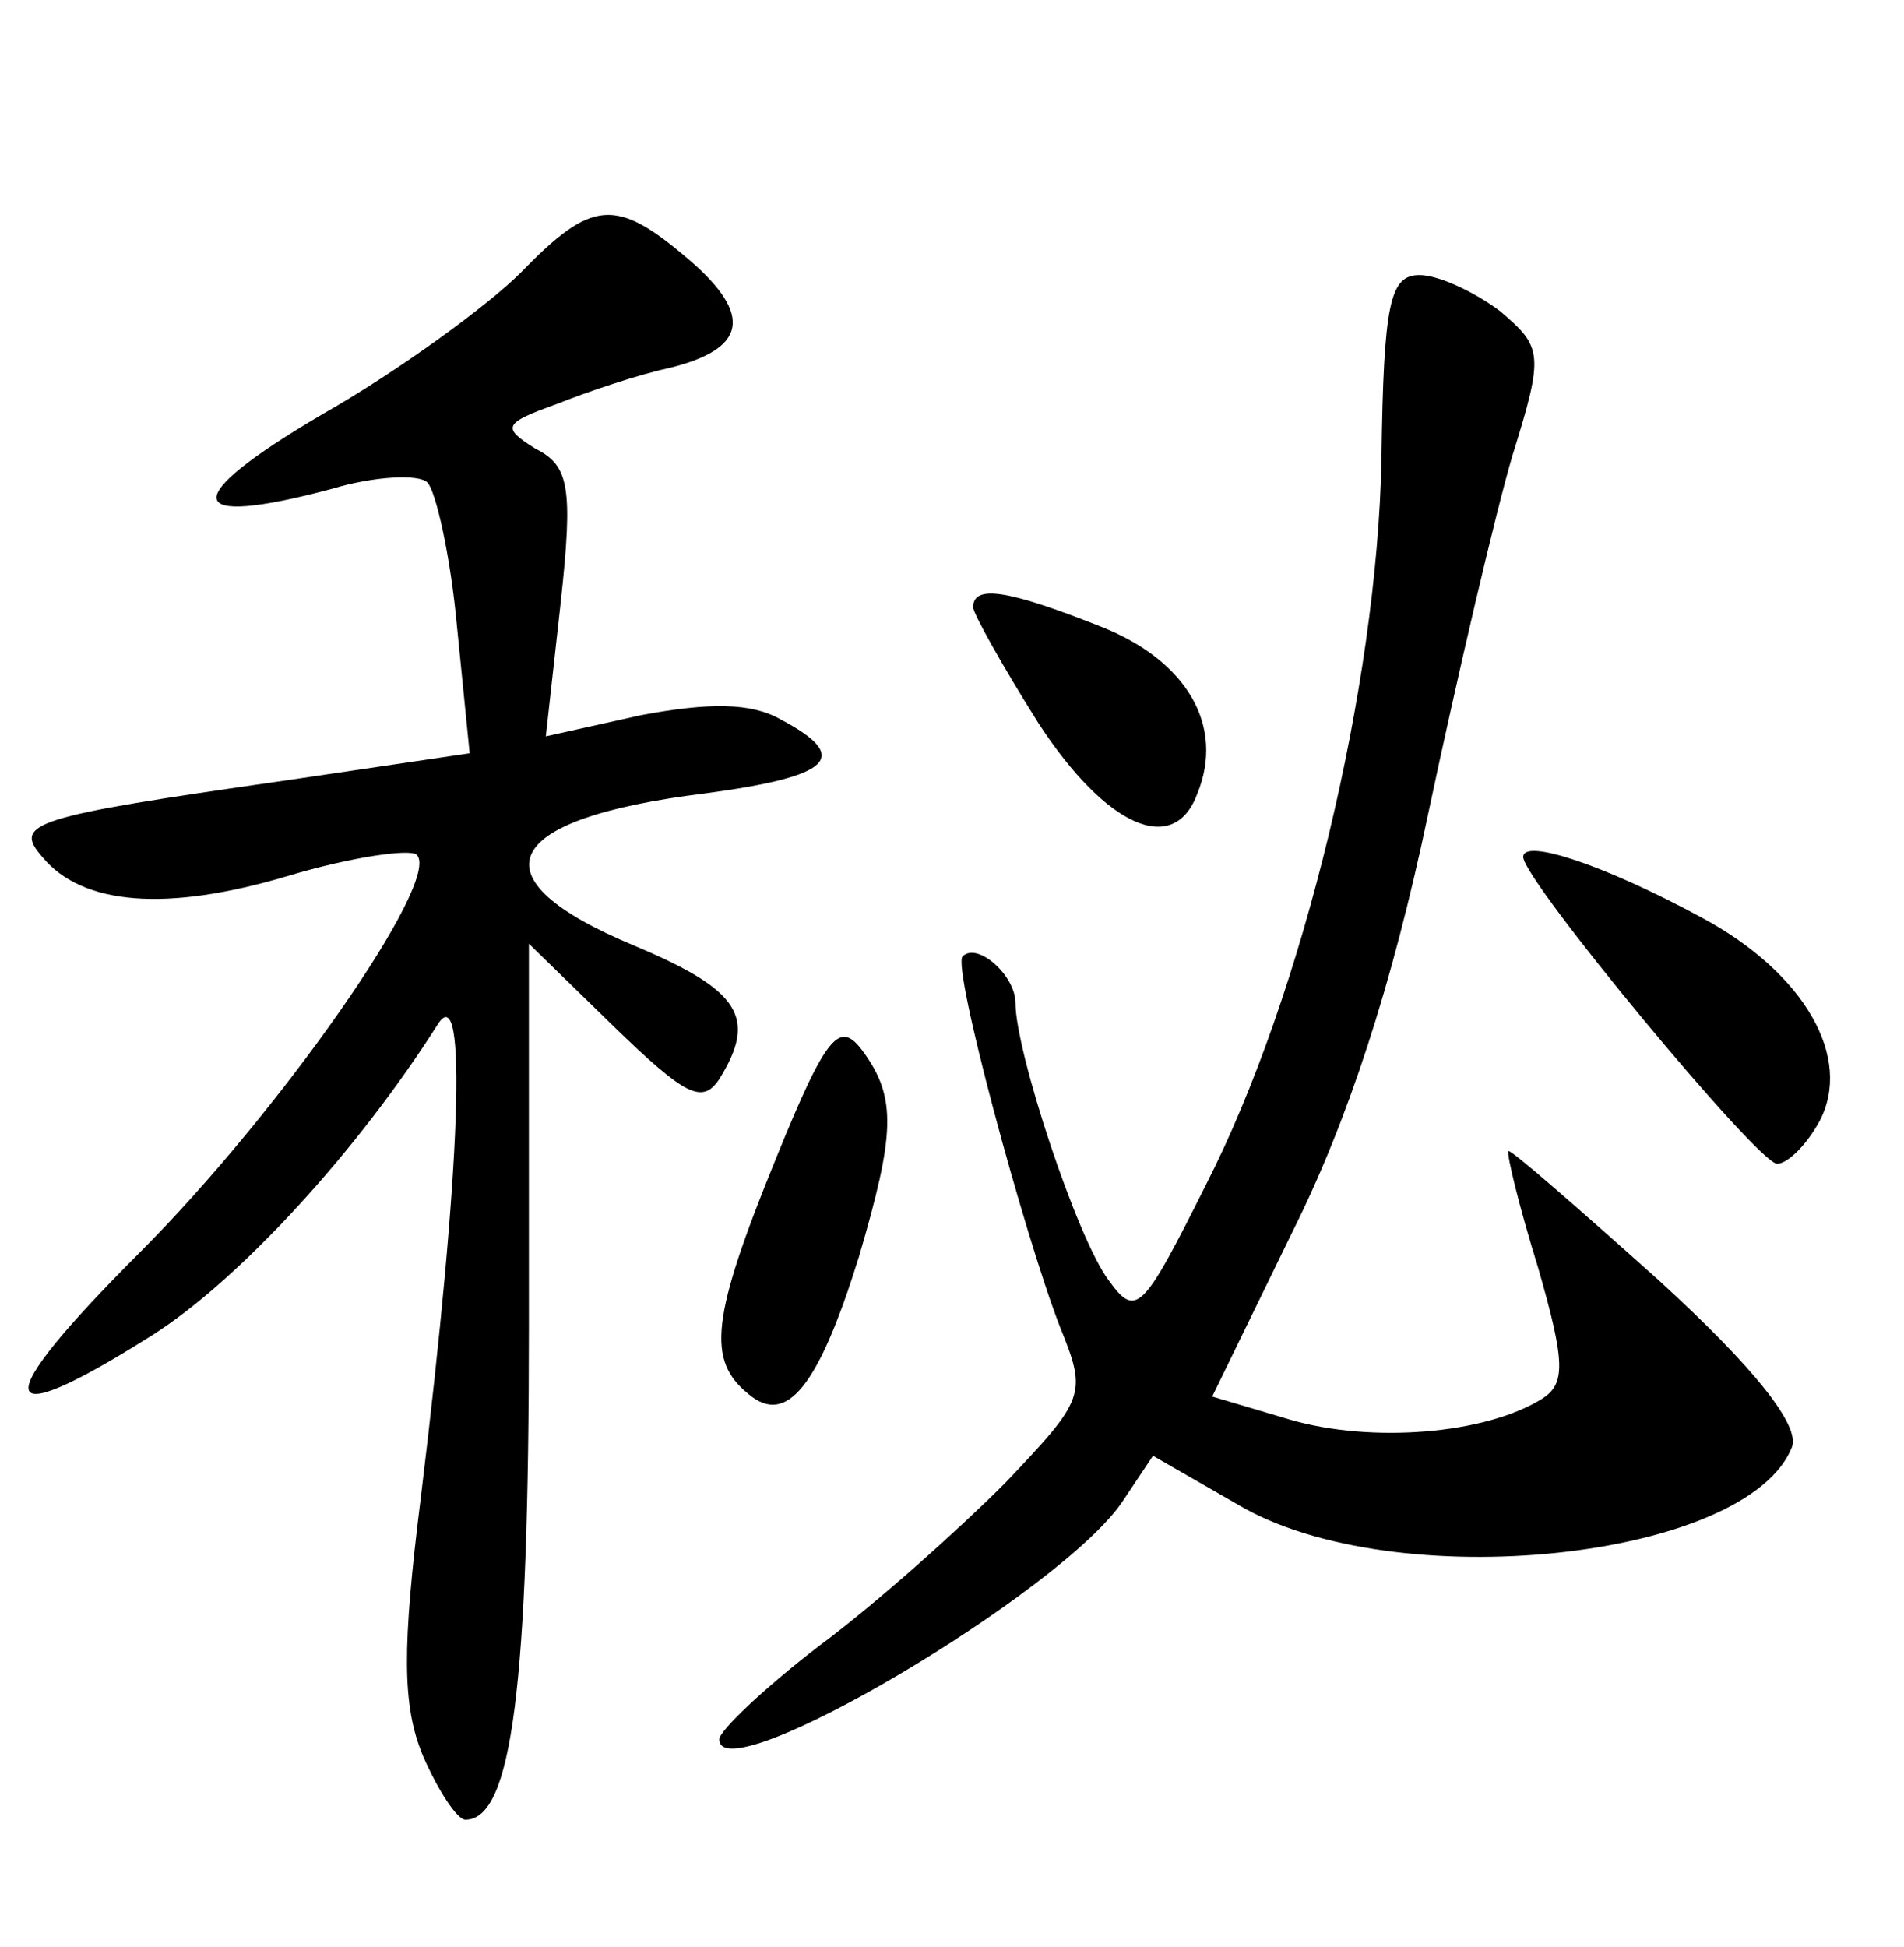 <?xml version="1.0" standalone="no"?>
<!DOCTYPE svg PUBLIC "-//W3C//DTD SVG 20010904//EN"
 "http://www.w3.org/TR/2001/REC-SVG-20010904/DTD/svg10.dtd">
<svg version="1.0" xmlns="http://www.w3.org/2000/svg"
 width="90pt" height="92pt" viewBox="0 0 90 92"
 preserveAspectRatio="xMidYMid meet">
<g transform="translate(0,92) scale(0.1,-0.1)"
fill="#000000" stroke="none">
<path d="M246 791 c-15 -15 -57 -46 -94 -67 -68 -40 -66 -54 5 -35 20 6 41 7
45 3 4 -4 11 -35 14 -68 l6 -60 -88 -13 c-119 -17 -128 -20 -114 -36 19 -23
59 -26 116 -9 30 9 58 13 61 10 12 -12 -65 -122 -131 -188 -72 -72 -70 -87 6
-39 41 26 97 87 135 147 14 22 11 -67 -8 -223 -9 -72 -9 -99 1 -123 7 -16 16
-30 20 -30 22 0 30 63 30 233 l0 181 40 -39 c34 -33 42 -37 50 -25 18 29 10
42 -40 63 -77 32 -64 60 33 72 60 8 70 17 36 35 -14 8 -34 8 -66 2 l-45 -10 7
63 c6 55 4 65 -12 73 -16 10 -15 12 10 21 15 6 39 14 53 17 37 9 40 25 10 51
-35 30 -46 29 -80 -6z"/>
<path d="M653 703 c-2 -107 -37 -253 -83 -343 -30 -60 -33 -63 -46 -45 -15 20
-44 108 -44 131 0 13 -18 29 -25 22 -5 -5 29 -131 46 -175 13 -32 12 -34 -26
-74 -22 -22 -61 -57 -88 -77 -26 -20 -47 -40 -47 -44 0 -26 163 70 191 113
l14 21 40 -23 c74 -44 241 -26 262 27 4 10 -17 37 -63 79 -38 34 -70 62 -71
61 -1 -1 5 -26 14 -55 13 -45 13 -55 2 -62 -27 -17 -81 -21 -119 -10 l-37 11
38 78 c26 52 47 116 64 197 14 66 32 143 40 170 15 48 14 51 -6 68 -12 9 -29
17 -38 17 -14 0 -17 -13 -18 -87z"/>
<path d="M460 633 c0 -3 14 -28 31 -55 32 -49 64 -63 75 -33 13 32 -5 63 -46
79 -43 17 -60 20 -60 9z"/>
<path d="M720 515 c0 -11 111 -145 120 -145 5 0 14 9 20 20 16 30 -7 70 -55
96 -46 25 -85 38 -85 29z"/>
<path d="M367 373 c-31 -76 -33 -96 -13 -112 18 -15 33 4 52 65 17 58 18 75 2
97 -11 15 -17 9 -41 -50z"/>
</g>
</svg>
